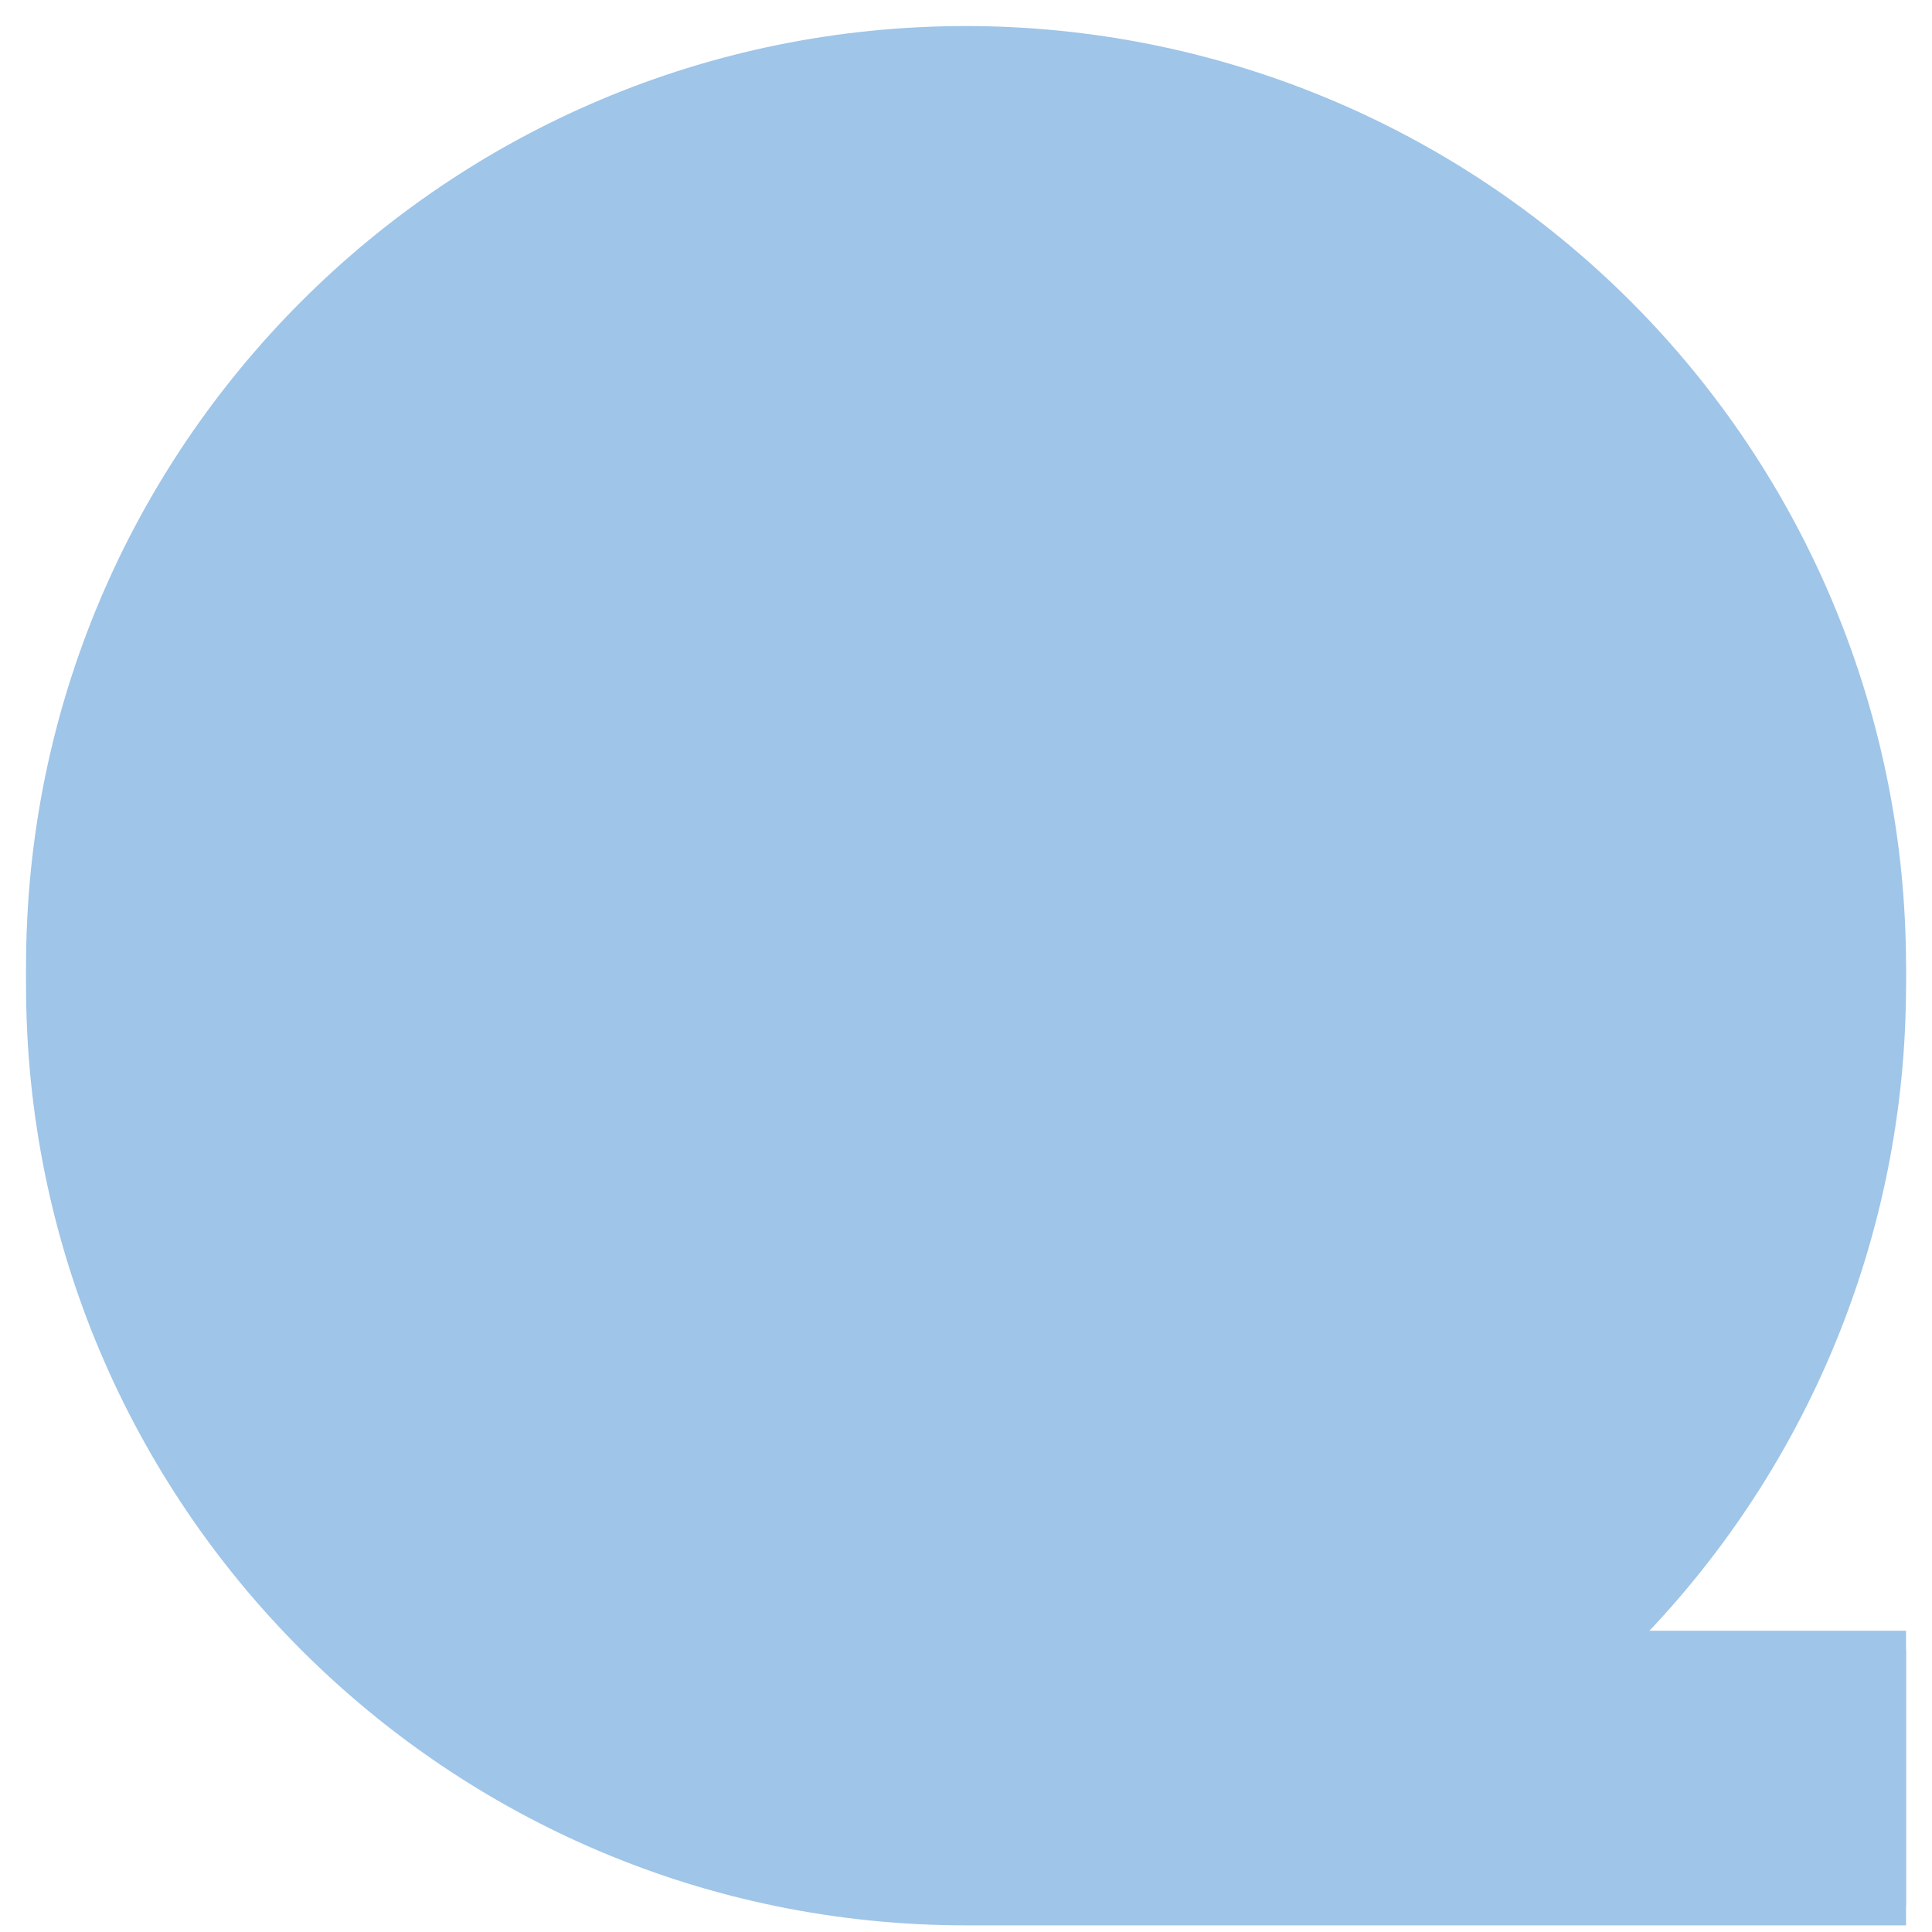 <svg version="1.1" viewBox="0.0 0.0 200.0 200.0" fill="none" stroke="none" stroke-linecap="square" stroke-miterlimit="10" xmlns:xlink="http://www.w3.org/1999/xlink" xmlns="http://www.w3.org/2000/svg"><clipPath id="g361d7d53ffd_0_19.0"><path d="m0 0l200.0 0l0 200.0l-200.0 0l0 -200.0z" clip-rule="nonzero"/></clipPath><g clip-path="url(#g361d7d53ffd_0_19.0)"><path fill="#000000" fill-opacity="0.0" d="m0 0l200.0 0l0 200.0l-200.0 0z" fill-rule="evenodd"/><g filter="url(#shadowFilter-g361d7d53ffd_0_19.1)"><use xlink:href="#g361d7d53ffd_0_19.1" transform="matrix(1.0 0.0 0.0 1.0 0.0 2.0)"/></g><defs><filter id="shadowFilter-g361d7d53ffd_0_19.1" filterUnits="userSpaceOnUse"><feGaussianBlur in="SourceAlpha" stdDeviation="2.0" result="blur"/><feComponentTransfer in="blur" color-interpolation-filters="sRGB"><feFuncR type="linear" slope="0" intercept="0.0"/><feFuncG type="linear" slope="0" intercept="0.0"/><feFuncB type="linear" slope="0" intercept="0.0"/><feFuncA type="linear" slope="0.5" intercept="0"/></feComponentTransfer></filter></defs><g id="g361d7d53ffd_0_19.1"><path fill="#9fc5e8" d="m100.004 197.311l0 0c-53.741 0 -97.307 -43.566 -97.307 -97.307l0 0c0 -53.741 43.566 -97.307 97.307 -97.307l0 0c25.807 0 50.558 10.252 68.806 28.501c18.249 18.249 28.501 42.999 28.501 68.806l0 0c0 25.807 -10.252 50.558 -28.501 68.806l28.501 0l0 28.501z" fill-rule="evenodd"/></g></g></svg>